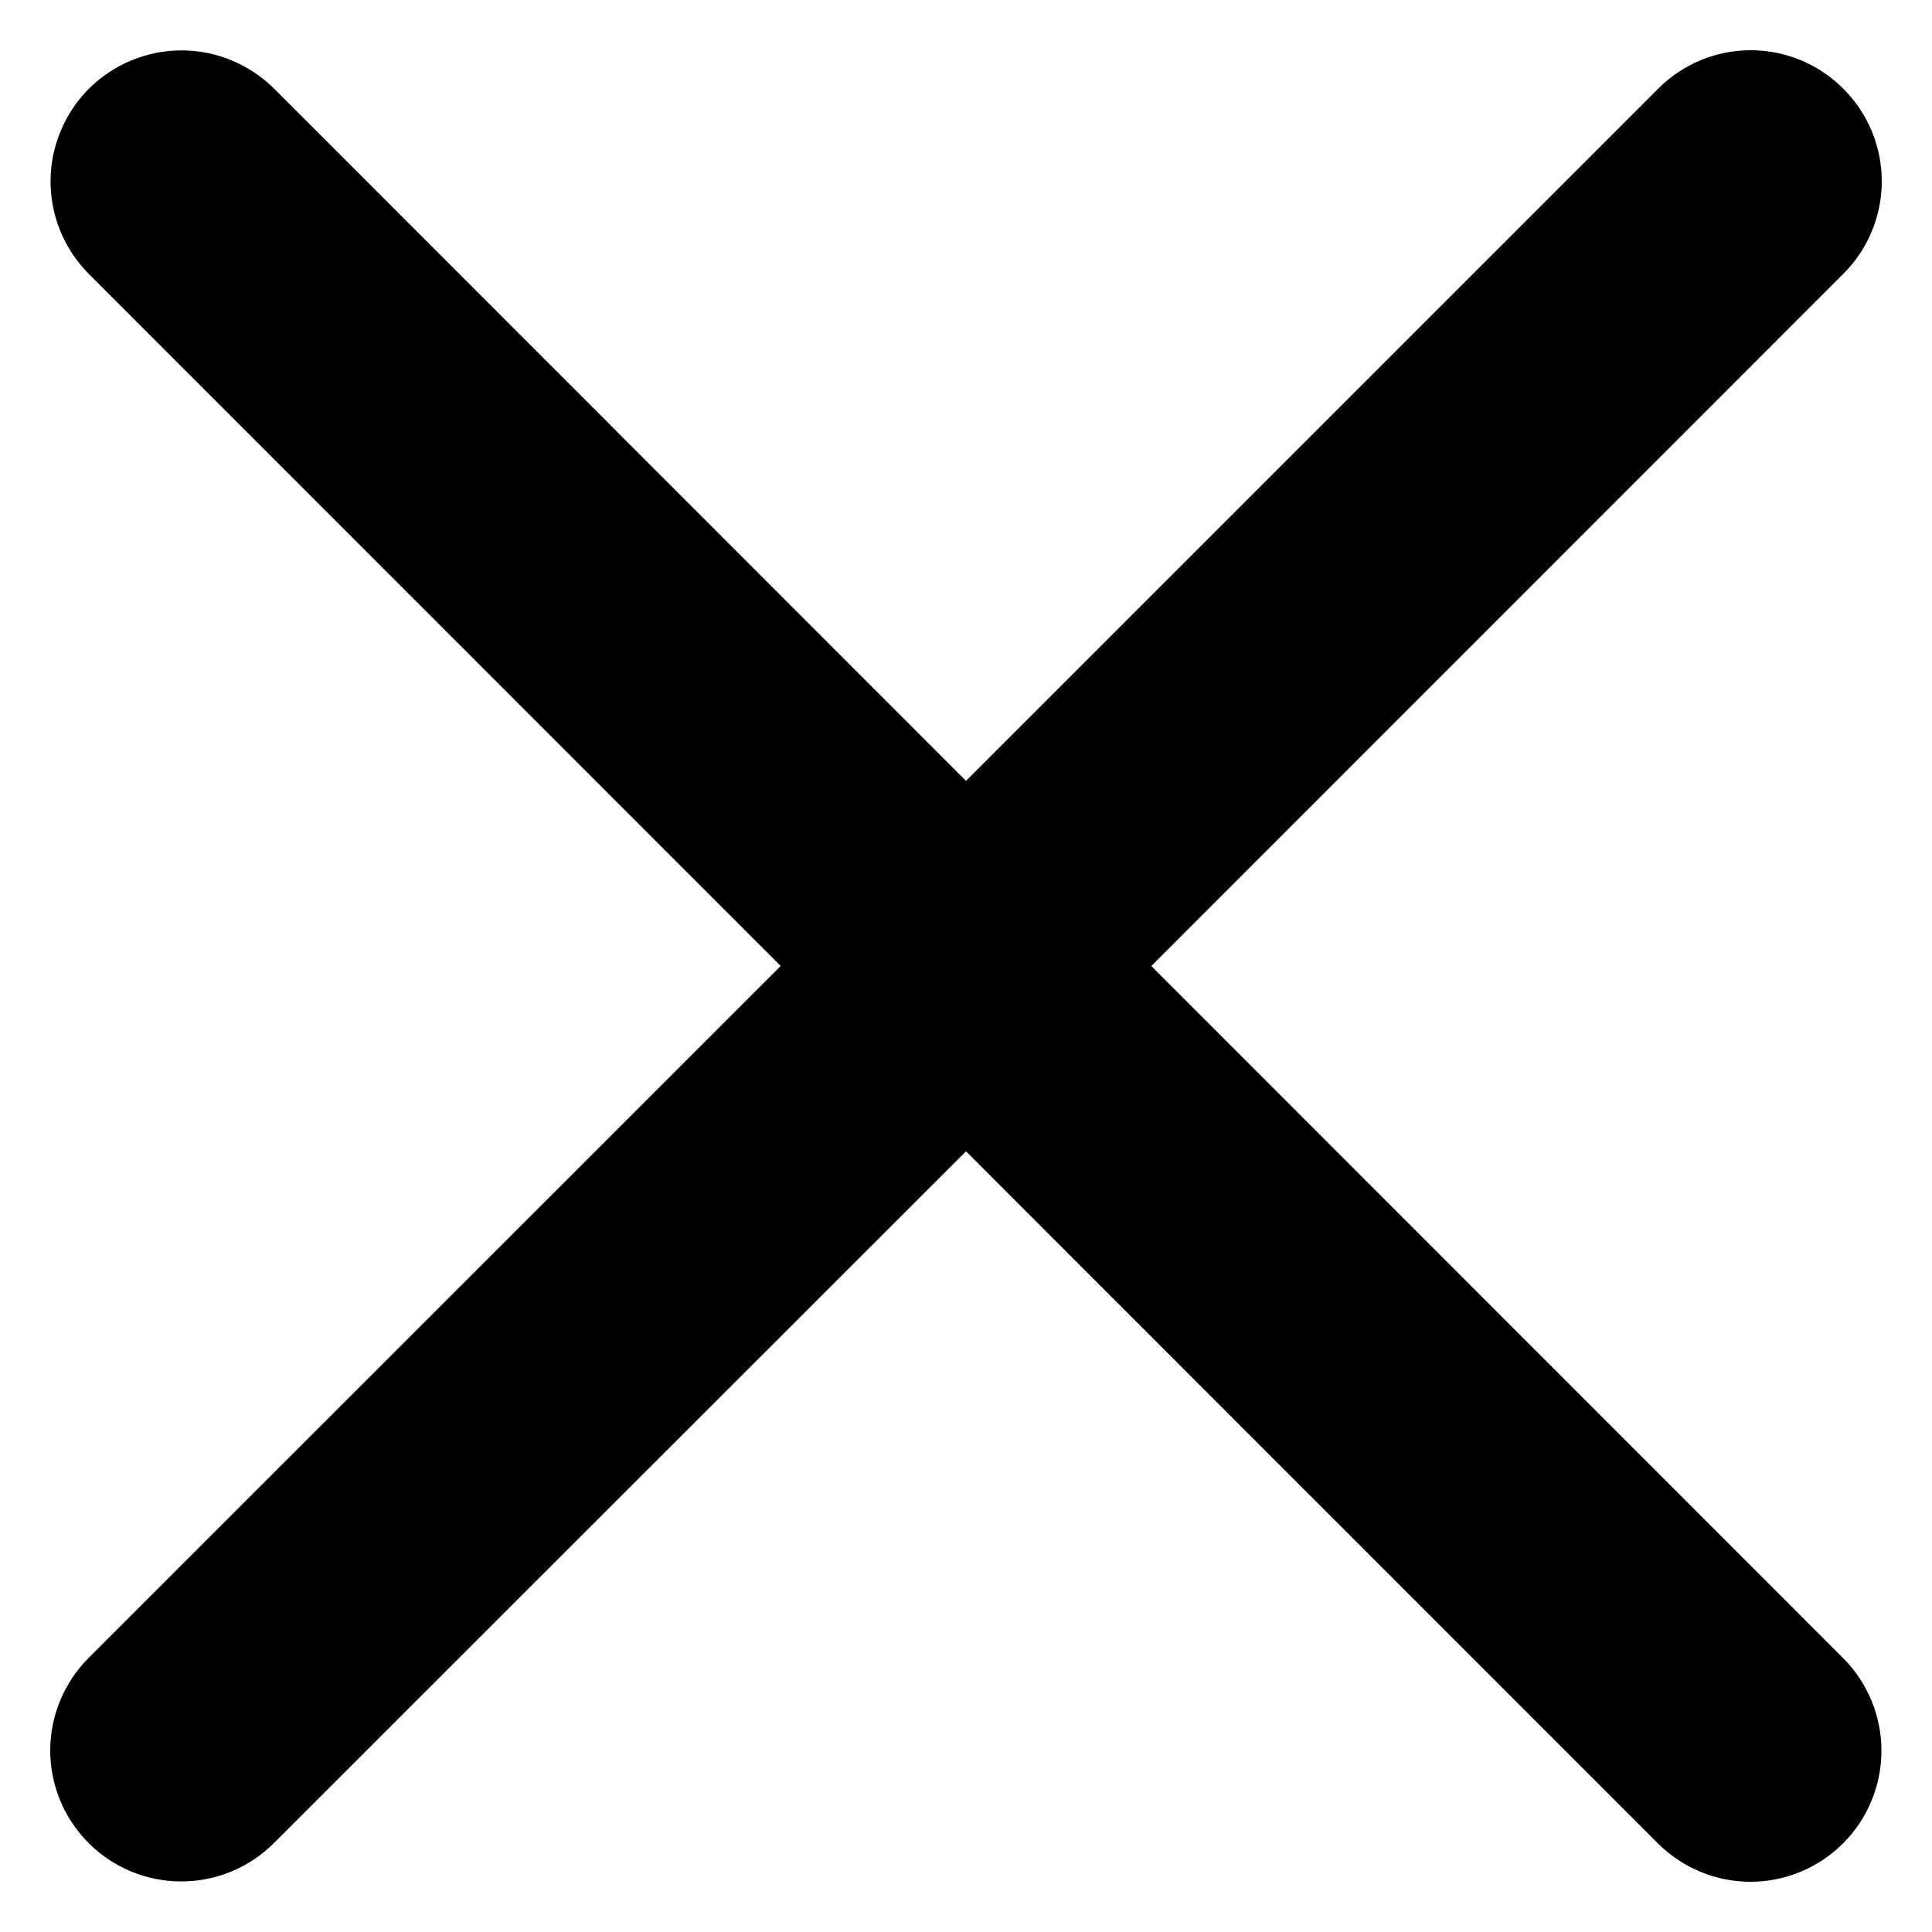 <svg width="12" height="12" viewBox="0 0 12 12" fill="none" xmlns="http://www.w3.org/2000/svg">
<path d="M11.448 10.299C11.6 10.451 11.686 10.658 11.686 10.874C11.686 11.09 11.6 11.297 11.448 11.449C11.295 11.602 11.088 11.688 10.873 11.688C10.657 11.688 10.45 11.602 10.297 11.449L6 7.151L1.701 11.448C1.549 11.6 1.342 11.686 1.126 11.686C0.91 11.686 0.703 11.6 0.551 11.448C0.398 11.295 0.312 11.088 0.312 10.873C0.312 10.657 0.398 10.45 0.551 10.297L4.849 6L0.552 1.702C0.4 1.549 0.314 1.343 0.314 1.127C0.314 0.911 0.4 0.704 0.552 0.551C0.705 0.399 0.912 0.313 1.127 0.313C1.343 0.313 1.55 0.399 1.703 0.551L6 4.85L10.299 0.551C10.451 0.398 10.658 0.312 10.874 0.312C11.09 0.312 11.297 0.398 11.449 0.551C11.602 0.703 11.688 0.91 11.688 1.126C11.688 1.342 11.602 1.549 11.449 1.701L7.151 6L11.448 10.299Z" fill="black"/>
</svg>
